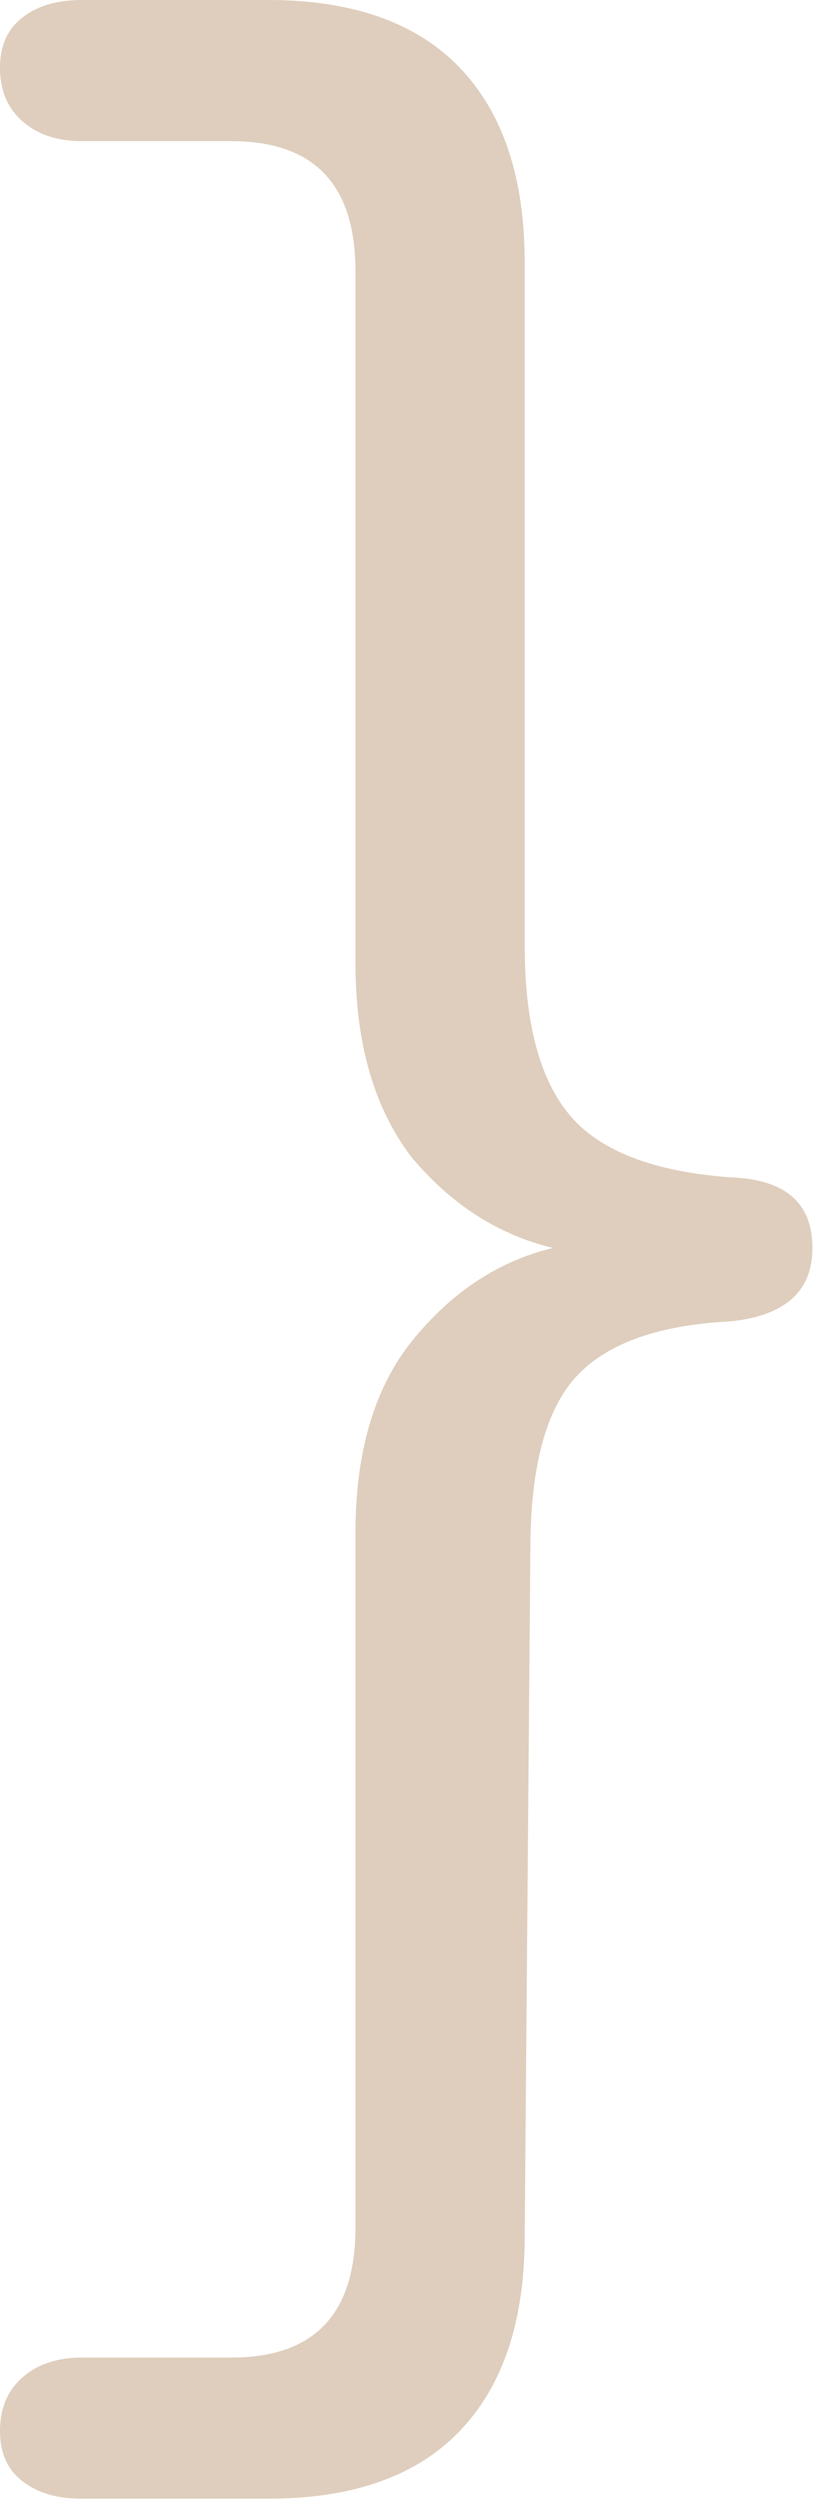 <svg width="83" height="255" viewBox="0 0 83 255" fill="none" xmlns="http://www.w3.org/2000/svg">
<path d="M74.592 120.096C80.16 120.288 82.944 122.688 82.944 127.296C82.944 131.712 80.16 134.208 74.592 134.784C66.912 135.168 61.536 137.184 58.464 140.832C55.584 144.288 54.144 150.048 54.144 158.112L53.568 228.096C53.568 236.736 51.36 243.36 46.944 247.968C42.528 252.576 36 254.88 27.36 254.88H8.352C5.664 254.88 3.552 254.208 2.016 252.864C0.672 251.712 0 250.08 0 247.968C0 245.664 0.768 243.84 2.304 242.496C3.84 241.152 5.856 240.48 8.352 240.48H23.616C32.064 240.48 36.288 236.064 36.288 227.232V156.384C36.288 148.128 38.208 141.6 42.048 136.8C46.08 131.808 50.88 128.64 56.448 127.296C50.88 125.952 46.08 122.88 42.048 118.08C38.208 113.088 36.288 106.464 36.288 98.208V27.648C36.288 18.816 32.064 14.4 23.616 14.4H8.352C5.856 14.4 3.84 13.728 2.304 12.384C0.768 11.04 0 9.216 0 6.912C0 4.8 0.672 3.168 2.016 2.016C3.552 0.672 5.664 0 8.352 0H27.36C36 0 42.528 2.304 46.944 6.912C51.36 11.52 53.568 18.144 53.568 26.784V96.48C53.568 104.352 55.104 110.112 58.176 113.76C61.248 117.408 66.72 119.52 74.592 120.096Z" fill="#DFCEBD"/>
</svg>
